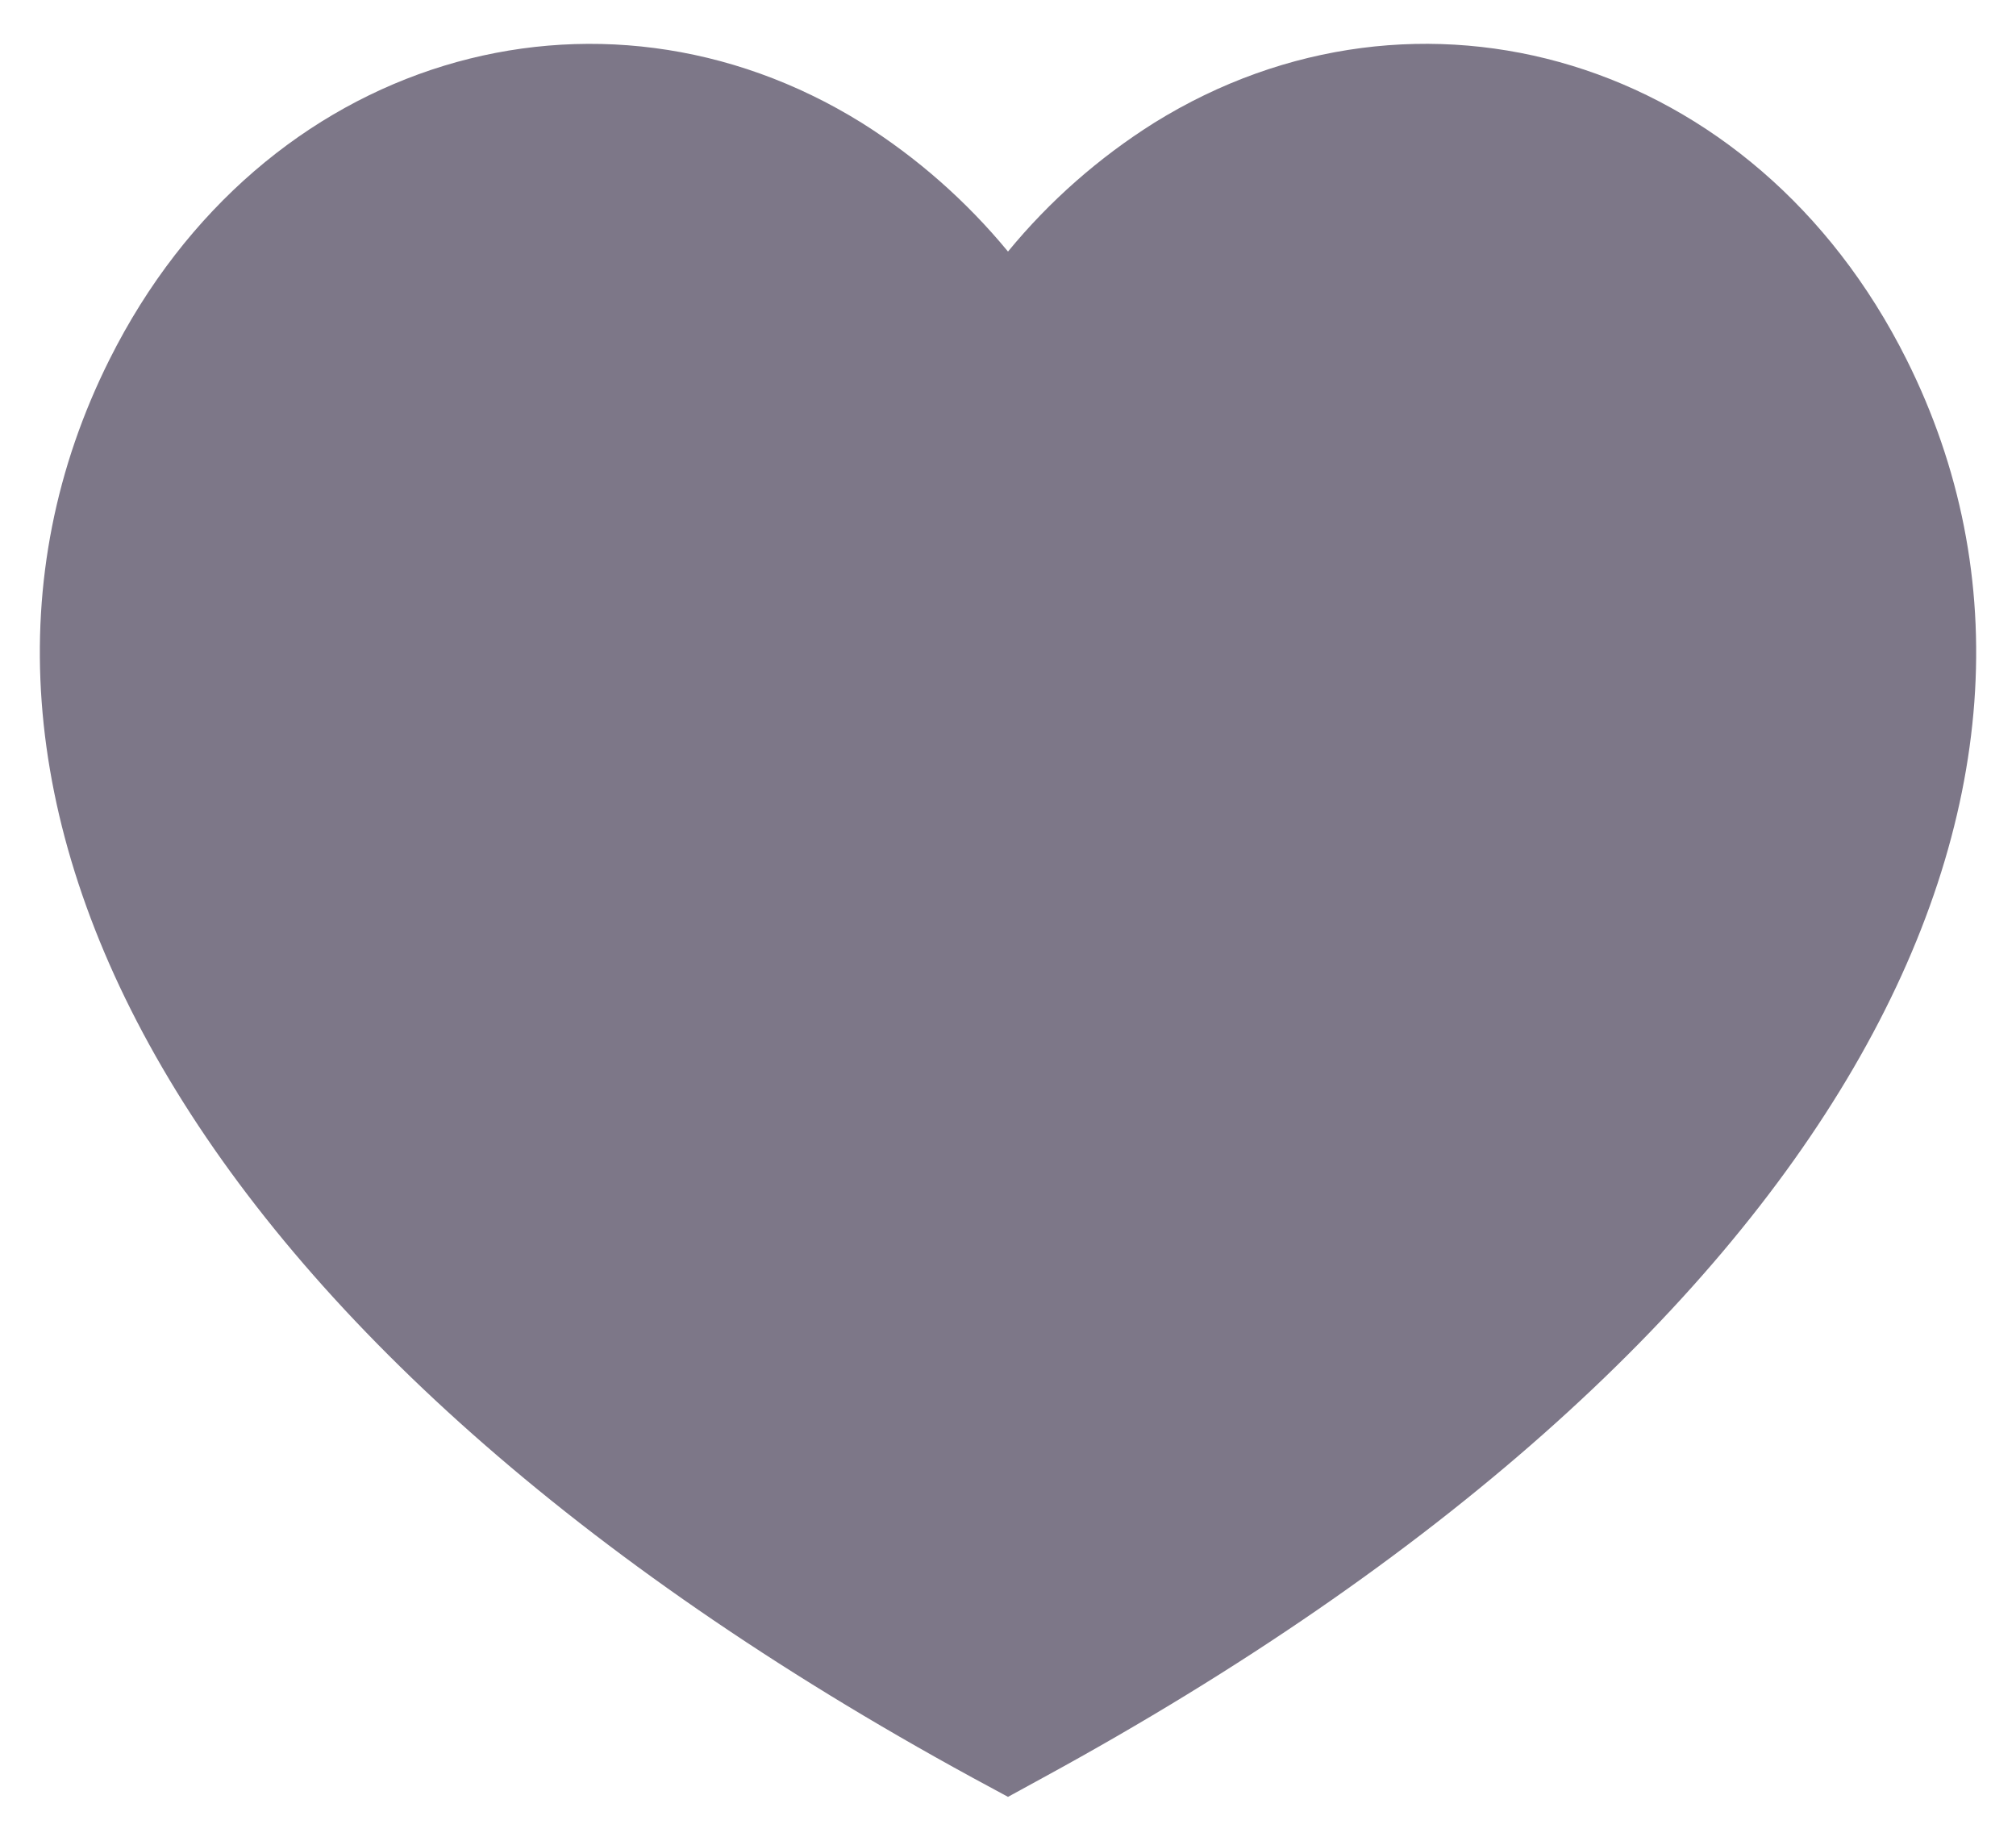 <svg fill="none" height="21" viewBox="0 0 23 21" width="23" xmlns="http://www.w3.org/2000/svg">
  <path clip-rule="evenodd"
        d="M9.832 1.402C6.828 -0.465 2.985 0.631 1.249 4.102C-1.212 9.02 2.038 15.339 11.093 20.28L11.5 20.5L11.904 20.279C20.961 15.34 24.213 9.02 21.751 4.101C20.014 0.631 16.172 -0.465 13.168 1.401C12.537 1.798 11.973 2.294 11.5 2.87C11.026 2.295 10.463 1.799 9.832 1.402Z"
        fill="#7D7788"
        fill-rule="evenodd"
        id="Vector"/>
</svg>
